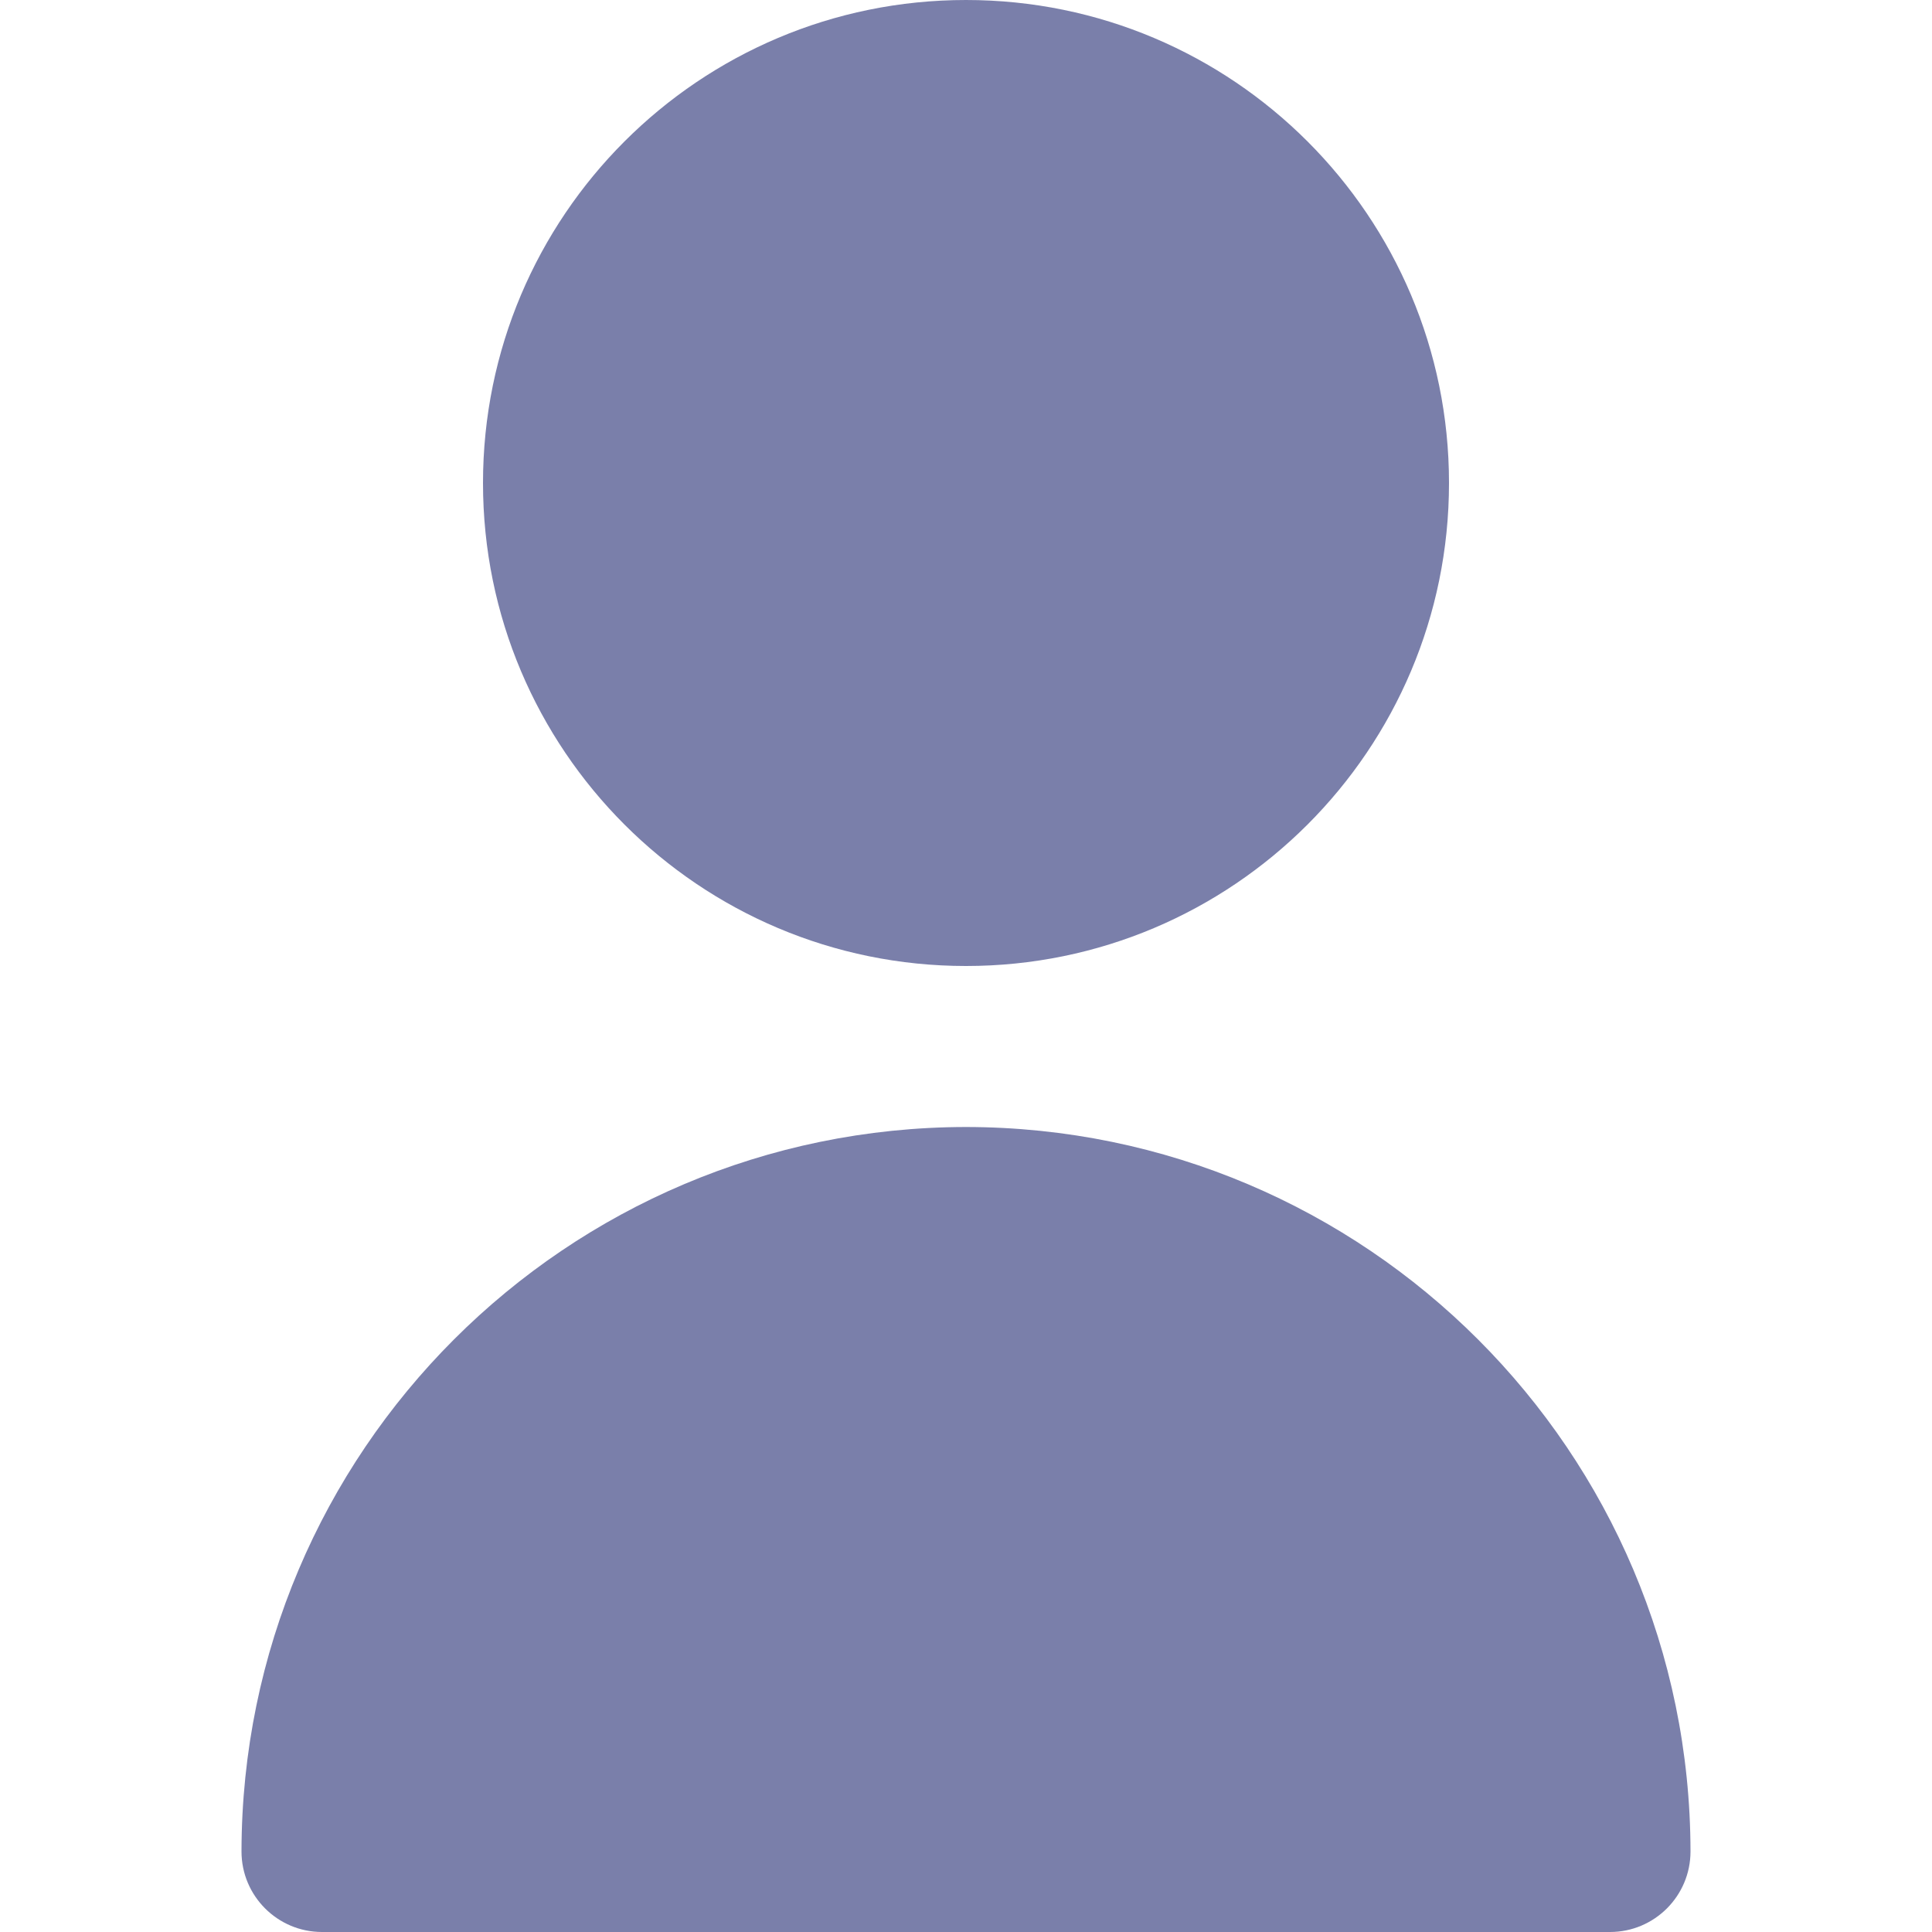 <svg width="12" height="12" viewBox="0 0 12 12" fill="none" xmlns="http://www.w3.org/2000/svg">
<path d="M6 6C7.657 6 9 4.657 9 3C9 1.343 7.657 0 6 0C4.343 0 3 1.343 3 3C3 4.657 4.343 6 6 6Z" fill="#7A7FAA"/>
<path d="M6 7C3.516 7.003 1.503 9.016 1.5 11.5C1.5 11.776 1.724 12 2 12H10C10.276 12 10.5 11.776 10.5 11.5C10.497 9.016 8.484 7.003 6 7Z" fill="#7A7FAA"/>
</svg>
